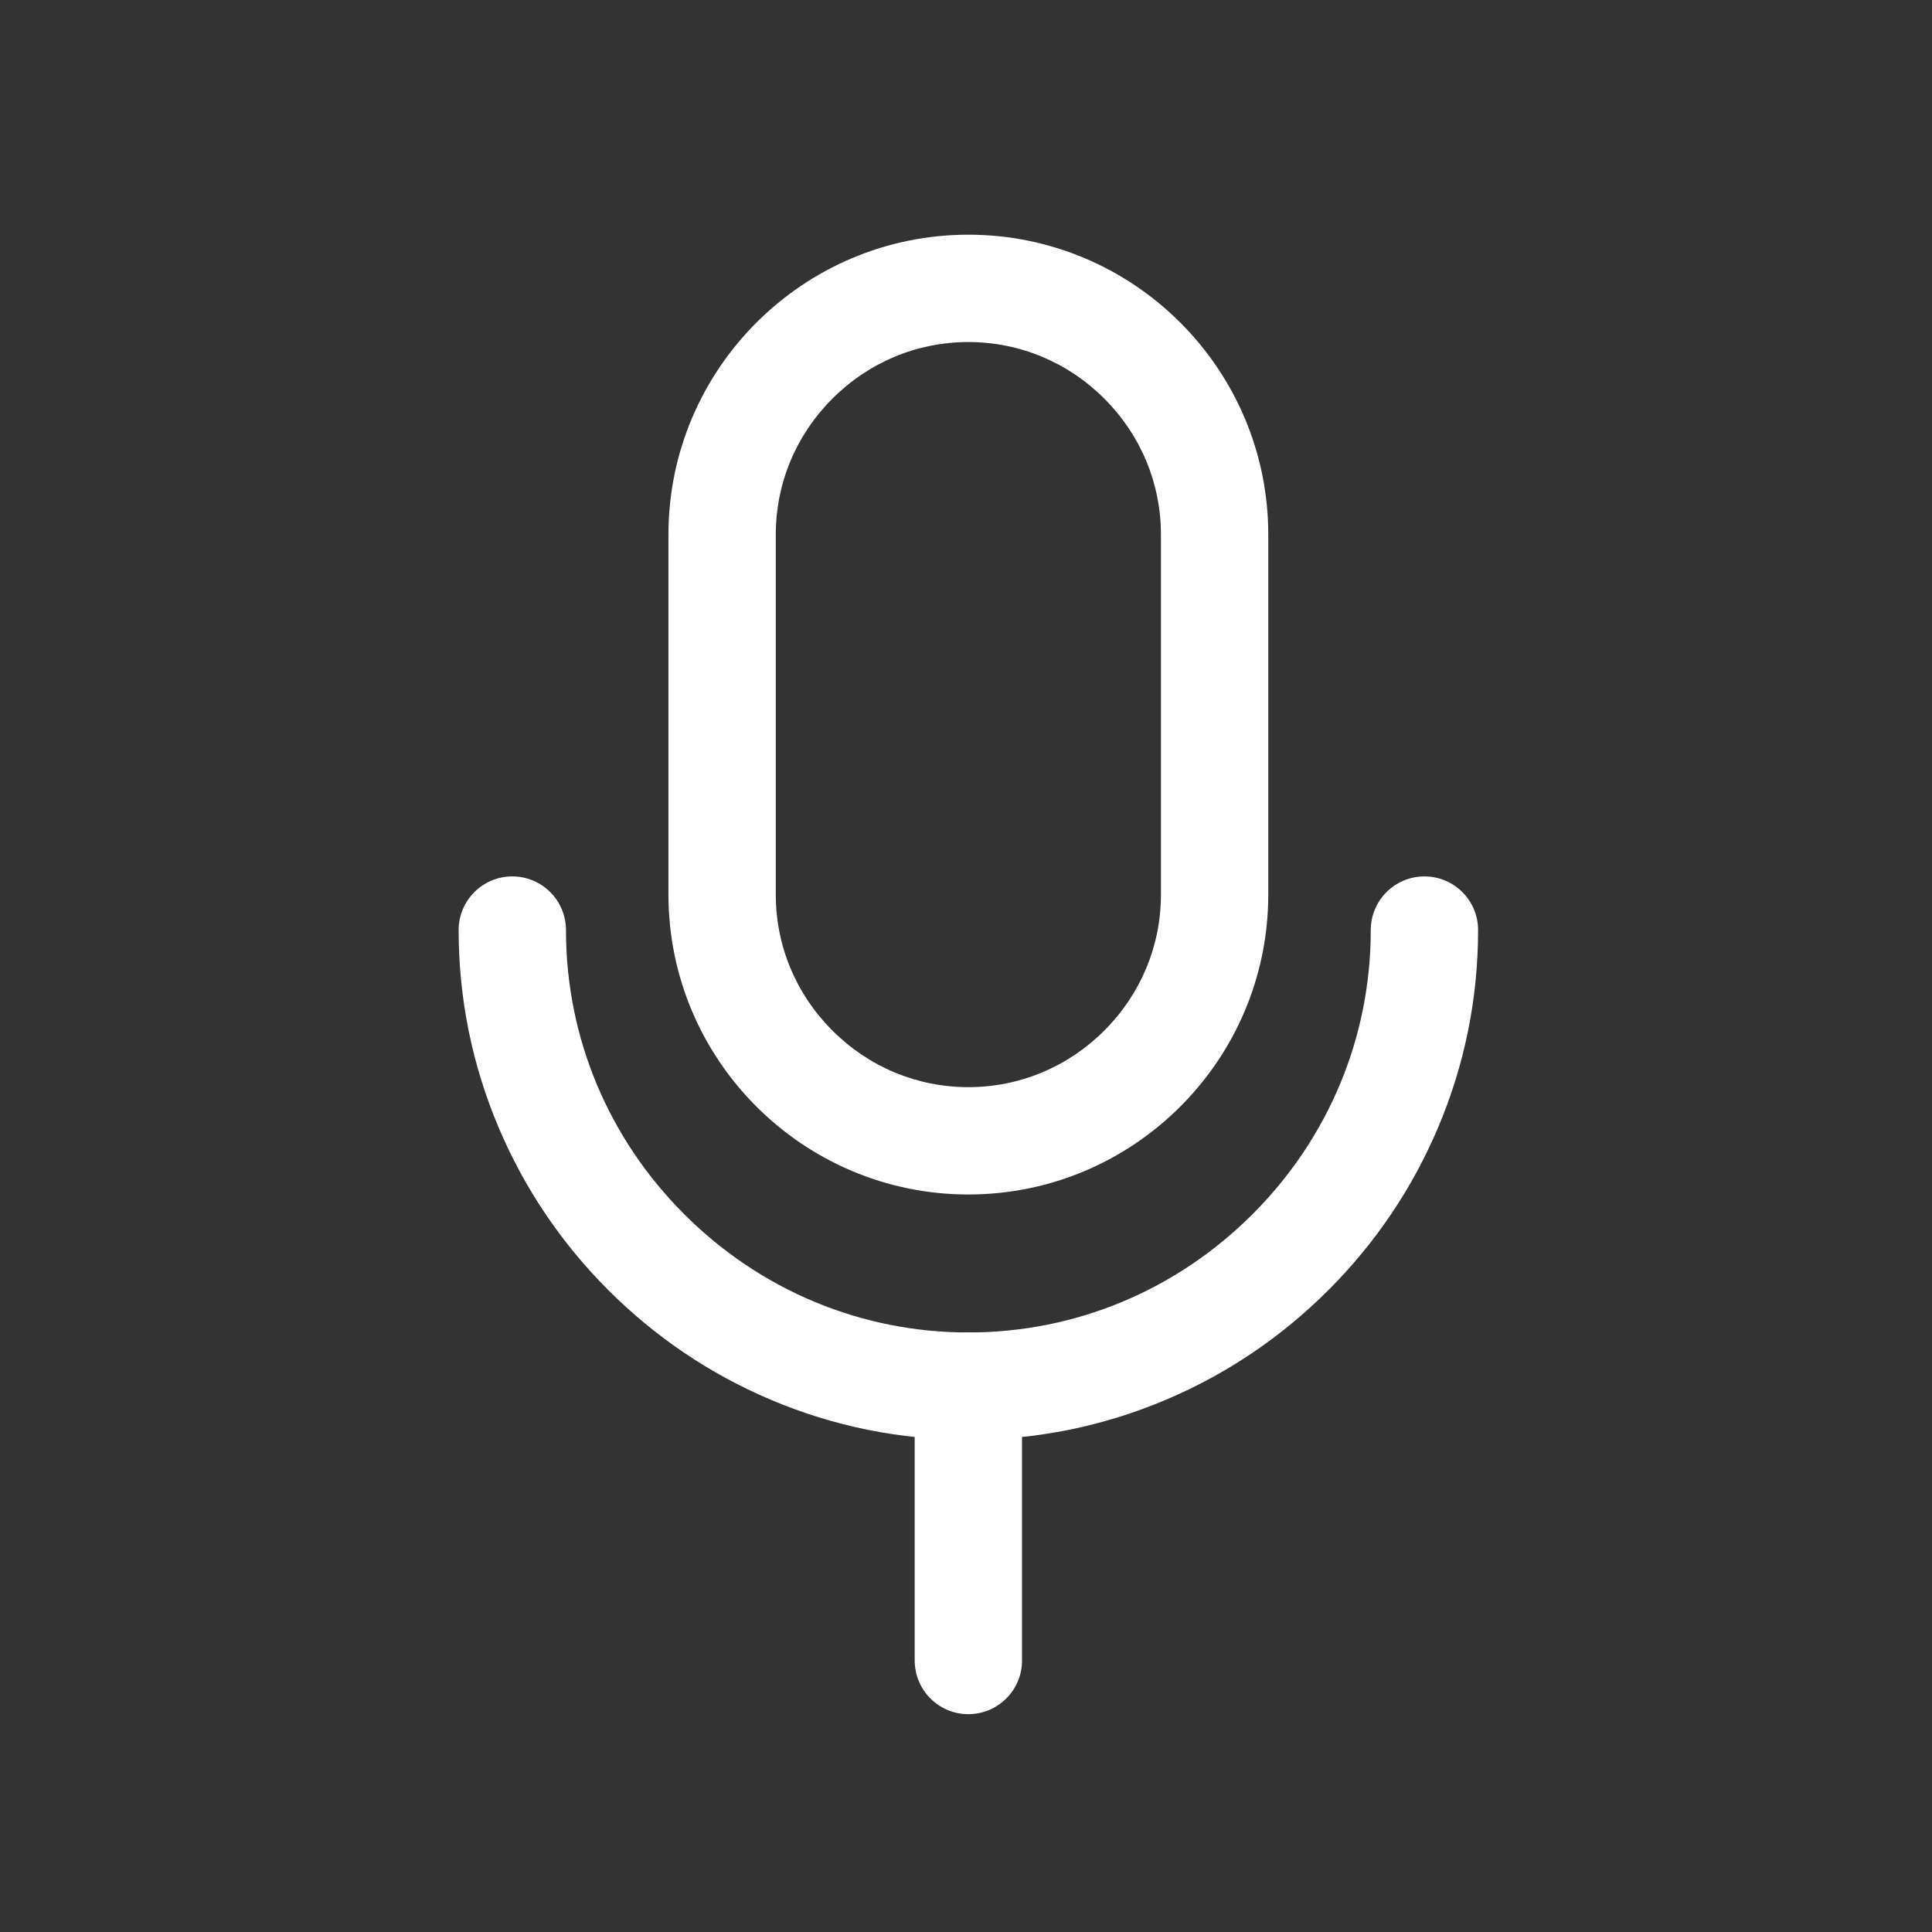 <?xml version="1.0" encoding="UTF-8"?>
<svg id="layer1" xmlns="http://www.w3.org/2000/svg" width="1080" height="1080" viewBox="0 0 1080 1080">
  <rect x="0" y="0" width="1080" height="1080" fill="#333333" stroke="none"/>
  <path d="M541.32,667.725c-92.445,0-167.654-75.209-167.654-167.654v-201.219c0-92.445,75.209-167.654,167.654-167.654s167.654,75.209,167.654,167.654v201.219c0,92.445-75.209,167.654-167.654,167.654ZM541.32,191.198c-28.604,0-55.596,11.24-76.005,31.649s-31.649,47.401-31.649,76.005v201.219c0,28.604,11.24,55.596,31.649,76.005s47.401,31.649,76.005,31.649,55.596-11.24,76.005-31.649,31.649-47.401,31.649-76.005v-201.219c0-28.604-11.24-55.596-31.649-76.005s-47.401-31.649-76.005-31.649Z" fill="#fff"/>
  <path d="M541.32,804.858c-38.317,0-75.568-7.571-110.719-22.505-33.889-14.397-64.353-34.978-90.545-61.17s-46.773-56.657-61.17-90.546c-14.934-35.15-22.505-72.401-22.505-110.719,0-16.568,13.432-30,30-30s30,13.432,30,30c0,59.802,23.476,116.212,66.102,158.838s99.035,66.102,158.837,66.102,116.212-23.476,158.838-66.102,66.102-99.036,66.102-158.838c0-16.568,13.432-30,30-30s30,13.432,30,30c0,38.317-7.571,75.568-22.505,110.719-14.397,33.889-34.978,64.354-61.17,90.546s-56.657,46.772-90.546,61.17c-35.15,14.934-72.401,22.505-110.719,22.505Z" fill="#fff"/>
  <path d="M541.32,958.23c-16.568,0-30-13.432-30-30v-153.372c0-16.568,13.432-30,30-30s30,13.432,30,30v153.372c0,16.568-13.432,30-30,30Z" fill="#fff"/>
</svg>